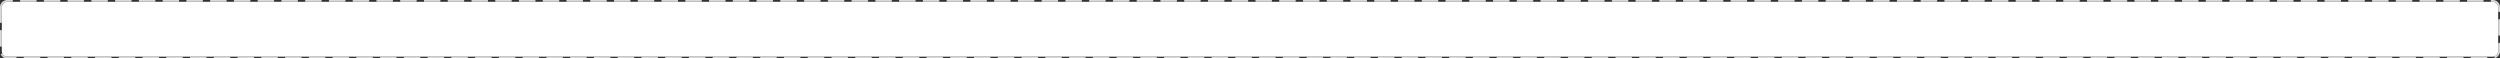 ﻿<?xml version="1.0" encoding="utf-8"?>
<svg version="1.1" xmlns:xlink="http://www.w3.org/1999/xlink" width="1368px" height="32px" xmlns="http://www.w3.org/2000/svg">
  <rect width="100%" height="100%" fill="#333333" stroke="none"/>
  <g transform="matrix(1 0 0 1 -409 -1136 )">
    <path d="M 410 1140  A 3 3 0 0 1 413 1137 L 1773 1137  A 3 3 0 0 1 1776 1140 L 1776 1164  A 3 3 0 0 1 1773 1167 L 413 1167  A 3 3 0 0 1 410 1164 L 410 1140  Z " fill-rule="nonzero" fill="#ffffff" stroke="none" />
    <path d="M 409.5 1140  A 3.5 3.5 0 0 1 413 1136.5 L 1773 1136.5  A 3.5 3.5 0 0 1 1776.5 1140 L 1776.5 1164  A 3.5 3.5 0 0 1 1773 1167.5 L 413 1167.5  A 3.5 3.5 0 0 1 409.5 1164 L 409.5 1140  Z " stroke-width="1" stroke-dasharray="9,4" stroke="#d9d9d9" fill="none" stroke-dashoffset="0.5" />
  </g>
</svg>